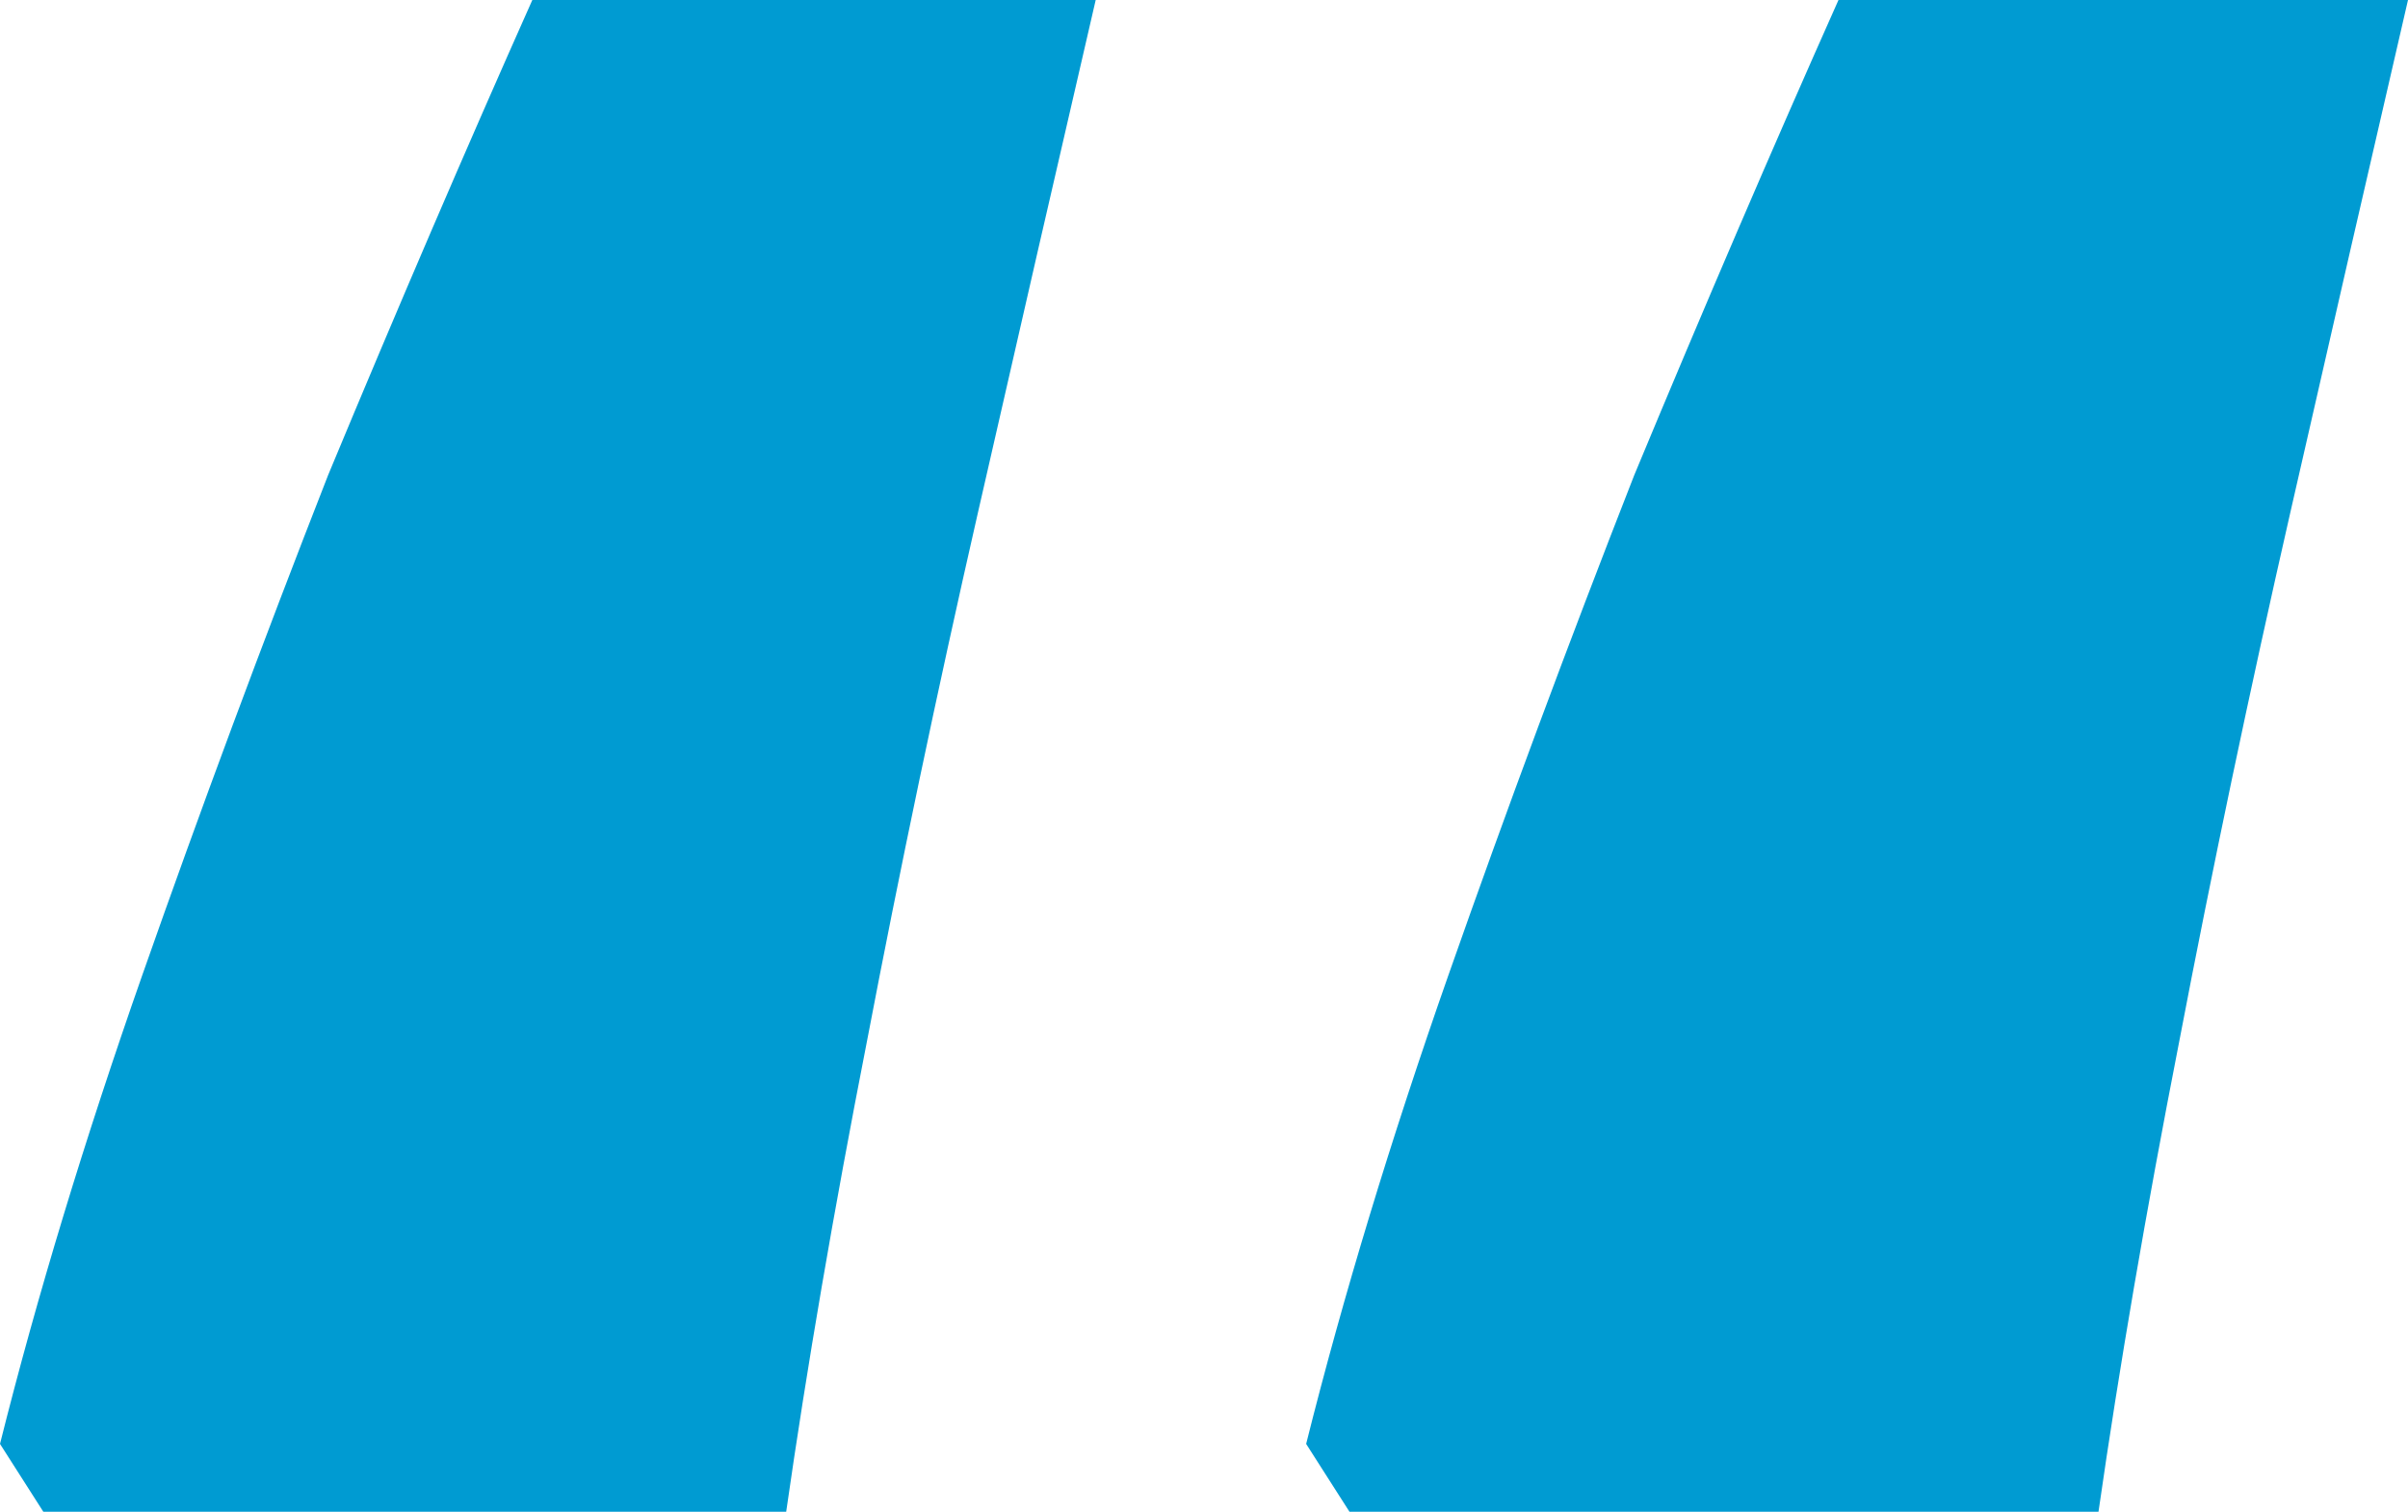 <svg width="43" height="27" viewBox="0 0 43 27" fill="none" xmlns="http://www.w3.org/2000/svg">
<path d="M43 0C42.337 2.865 41.637 5.914 40.9 9.147C40.163 12.38 39.5 15.539 38.91 18.625C38.321 21.637 37.842 24.429 37.473 27H24.098L23.324 25.788C23.987 23.143 24.835 20.351 25.866 17.412C26.898 14.473 28.003 11.498 29.183 8.486C30.435 5.473 31.651 2.645 32.83 0H43ZM19.566 0C18.902 2.865 18.202 5.914 17.465 9.147C16.728 12.38 16.065 15.539 15.476 18.625C14.886 21.637 14.407 24.429 14.039 27H0.774L0 25.788C0.663 23.143 1.511 20.351 2.542 17.412C3.574 14.473 4.68 11.498 5.859 8.486C7.111 5.473 8.327 2.645 9.506 0H19.566Z" fill="#009BD2"/>
</svg>
